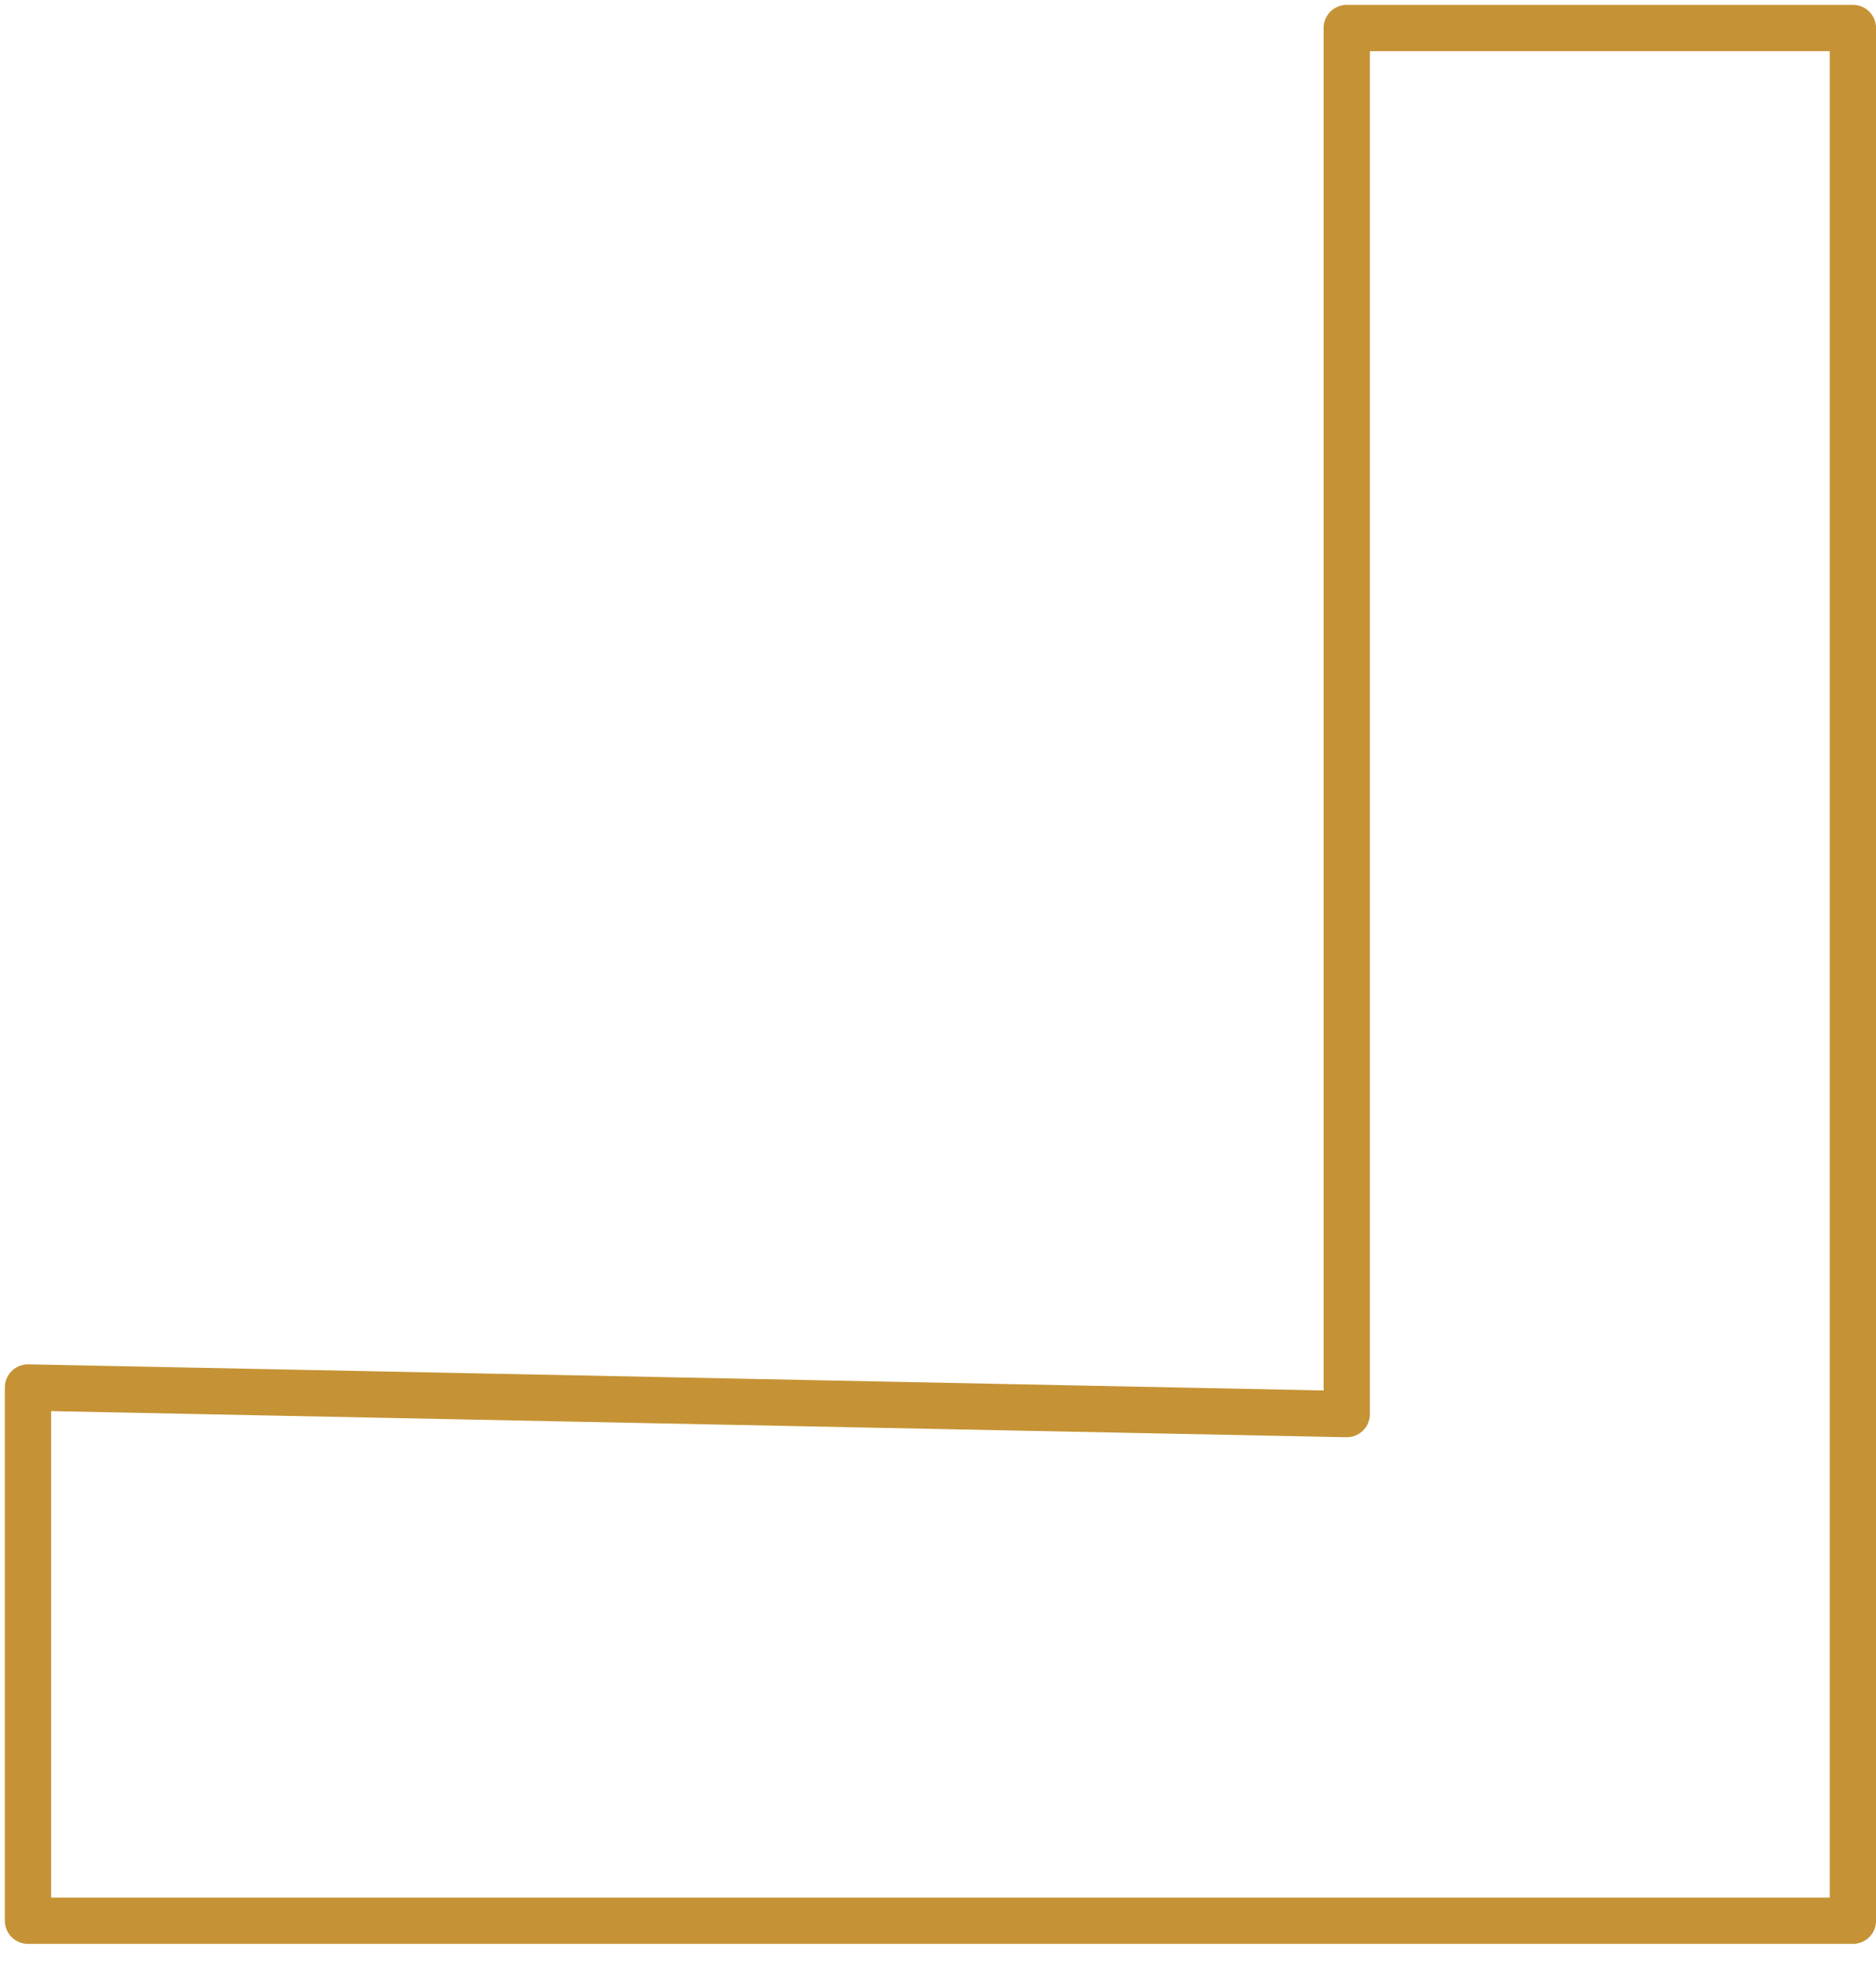 <svg width="67" height="70" viewBox="0 0 67 70" fill="none" xmlns="http://www.w3.org/2000/svg">
<path d="M1 68.564H66.175V1H48.098V50.478L1 49.529V68.564Z" stroke="#C59335" stroke-width="1.654" stroke-linecap="round" stroke-linejoin="round"/>
</svg>
